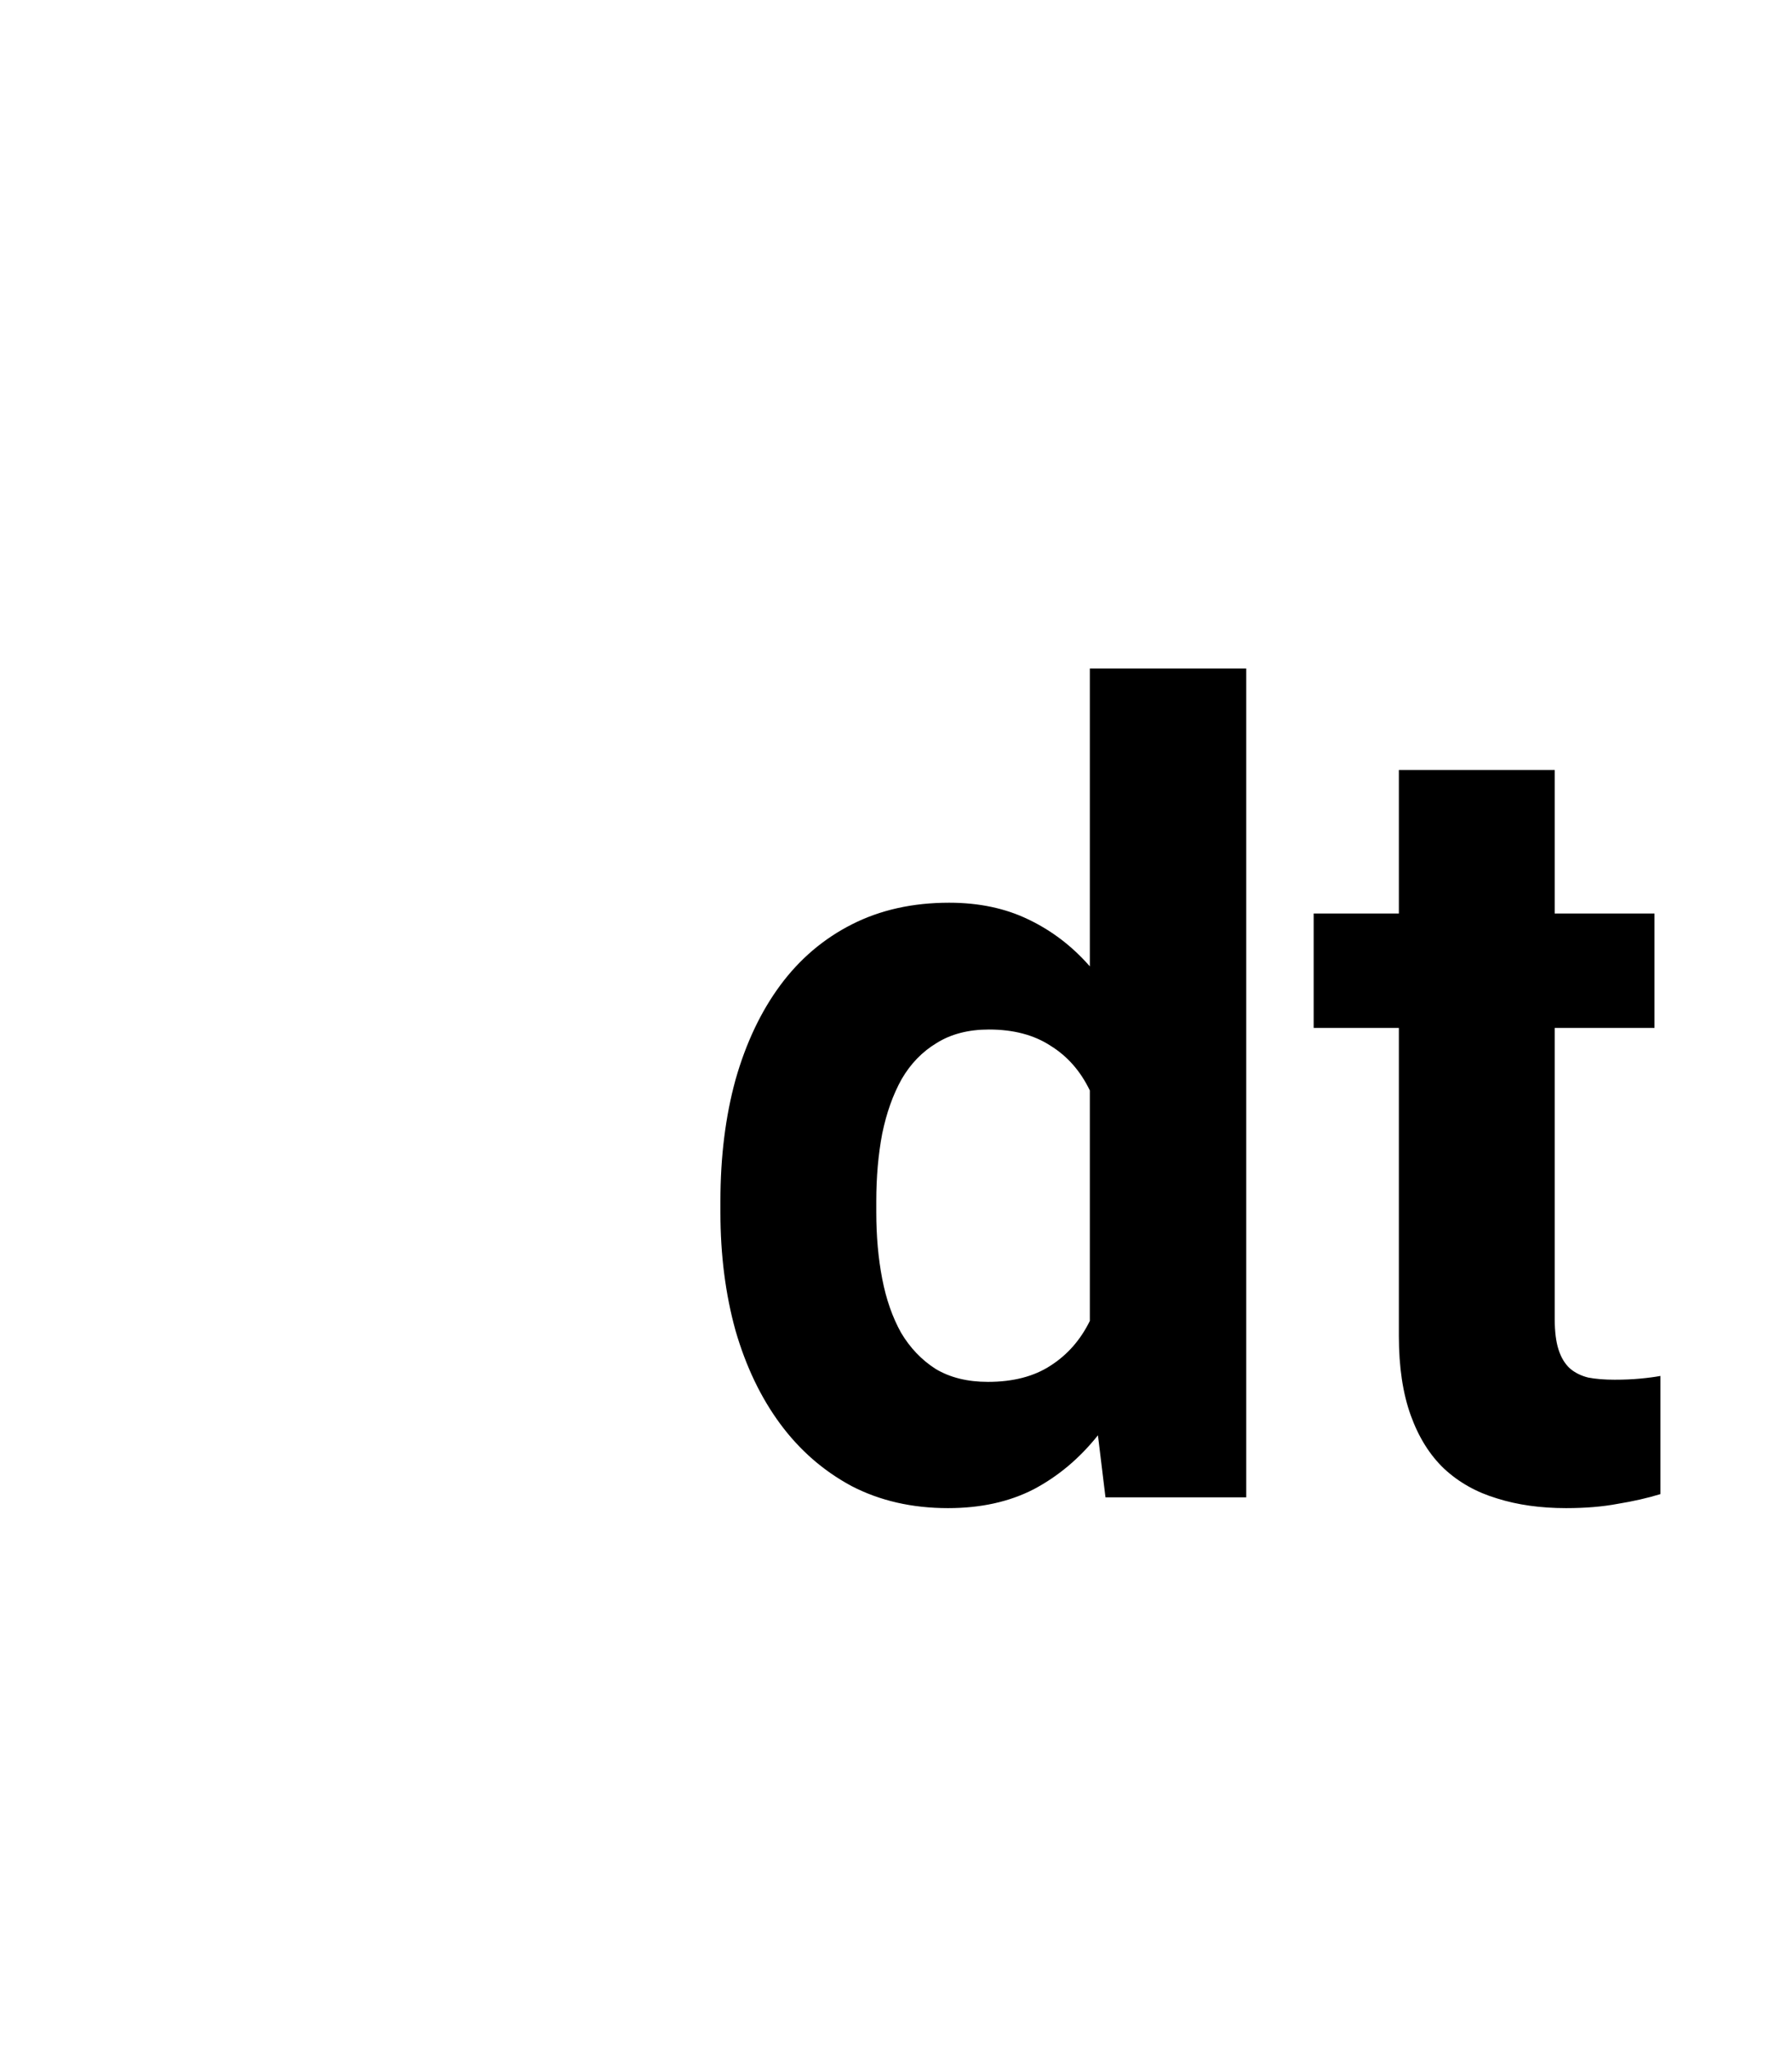 <?xml version="1.0" encoding="UTF-8" standalone="no"?>
<svg
   xmlns:dc="http://purl.org/dc/elements/1.1/"
   xmlns:cc="http://creativecommons.org/ns#"
   xmlns:rdf="http://www.w3.org/1999/02/22-rdf-syntax-ns#"
   xmlns:svg="http://www.w3.org/2000/svg"
   xmlns="http://www.w3.org/2000/svg"
   xmlns:sodipodi="http://sodipodi.sourceforge.net/DTD/sodipodi-0.dtd"
   xmlns:inkscape="http://www.inkscape.org/namespaces/inkscape"
   viewBox="0 0 448 512"
   version="1.1"
   id="svg4"
   sodipodi:docname="ff13-dart-file.svg"
   inkscape:version="0.92.4 (5da689c313, 2019-01-14)">
  <defs
     id="defs8" />
  <sodipodi:namedview
     pagecolor="#ffffff"
     bordercolor="#666666"
     borderopacity="1"
     objecttolerance="10"
     gridtolerance="10"
     guidetolerance="10"
     inkscape:pageopacity="0"
     inkscape:pageshadow="2"
     inkscape:window-width="1280"
     inkscape:window-height="970"
     id="namedview6"
     showgrid="false"
     inkscape:zoom="0.36067299"
     inkscape:cx="286.63044"
     inkscape:cy="-55.22386"
     inkscape:window-x="0"
     inkscape:window-y="24"
     inkscape:window-maximized="1"
     inkscape:current-layer="svg4" />
  <path
     style="font-style:normal;font-variant:normal;font-weight:bold;font-stretch:normal;font-size:187.239px;line-height:136%;font-family:Vazir;-inkscape-font-specification:'Vazir Bold';text-align:end;letter-spacing:0px;word-spacing:0px;text-anchor:end;fill:#000000;fill-opacity:1;stroke:none;stroke-width:1.475px;stroke-linecap:butt;stroke-linejoin:miter;stroke-opacity:1"
     d="M 272.461 167.041 L 272.461 241.465 C 268.057 236.431 262.934 232.523 257.092 229.736 C 251.339 226.95 244.732 225.557 237.271 225.557 C 228.193 225.557 220.103 227.354 213.002 230.949 C 205.901 234.545 199.924 239.622 195.07 246.184 C 190.217 252.745 186.488 260.611 183.881 269.779 C 181.364 278.947 180.105 289.059 180.105 300.115 L 180.105 302.945 C 180.105 313.552 181.364 323.394 183.881 332.473 C 186.488 341.461 190.217 349.237 195.07 355.799 C 199.924 362.36 205.856 367.528 212.867 371.303 C 219.968 374.988 228.014 376.83 237.002 376.83 C 245.181 376.83 252.327 375.257 258.439 372.111 C 264.552 368.875 269.9 364.381 274.484 358.629 L 276.371 374.135 L 311.561 374.135 L 311.561 167.041 L 272.461 167.041 z M 349.717 192.389 L 349.717 228.252 L 328.414 228.252 L 328.414 256.836 L 349.717 256.836 L 349.717 333.822 C 349.717 341.552 350.706 348.158 352.684 353.641 C 354.661 359.124 357.446 363.573 361.041 366.988 C 364.726 370.404 369.131 372.876 374.254 374.404 C 379.377 376.022 385.13 376.83 391.512 376.83 C 396.365 376.83 400.68 376.471 404.455 375.752 C 408.32 375.123 411.872 374.315 415.107 373.326 L 415.107 343.799 C 413.669 344.068 411.962 344.293 409.984 344.473 C 408.097 344.652 405.983 344.742 403.646 344.742 C 401.13 344.742 398.929 344.563 397.041 344.203 C 395.243 343.754 393.715 342.989 392.457 341.91 C 391.199 340.742 390.254 339.169 389.625 337.191 C 388.996 335.214 388.682 332.699 388.682 329.643 L 388.682 256.836 L 413.625 256.836 L 413.625 228.252 L 388.682 228.252 L 388.682 192.389 L 349.717 192.389 z M 247.248 257.24 C 253.36 257.24 258.484 258.589 262.619 261.285 C 266.844 263.892 270.124 267.621 272.461 272.475 L 272.461 330.047 C 270.124 334.811 266.844 338.54 262.619 341.236 C 258.484 343.933 253.27 345.281 246.979 345.281 C 241.855 345.281 237.496 344.202 233.9 342.045 C 230.395 339.798 227.519 336.787 225.271 333.012 C 223.114 329.147 221.541 324.653 220.553 319.529 C 219.564 314.406 219.07 308.878 219.07 302.945 L 219.07 300.115 C 219.07 294.093 219.564 288.475 220.553 283.262 C 221.631 278.048 223.249 273.51 225.406 269.645 C 227.653 265.78 230.575 262.769 234.17 260.611 C 237.765 258.364 242.125 257.24 247.248 257.24 z "
     id="flowRoot112" />
</svg>
